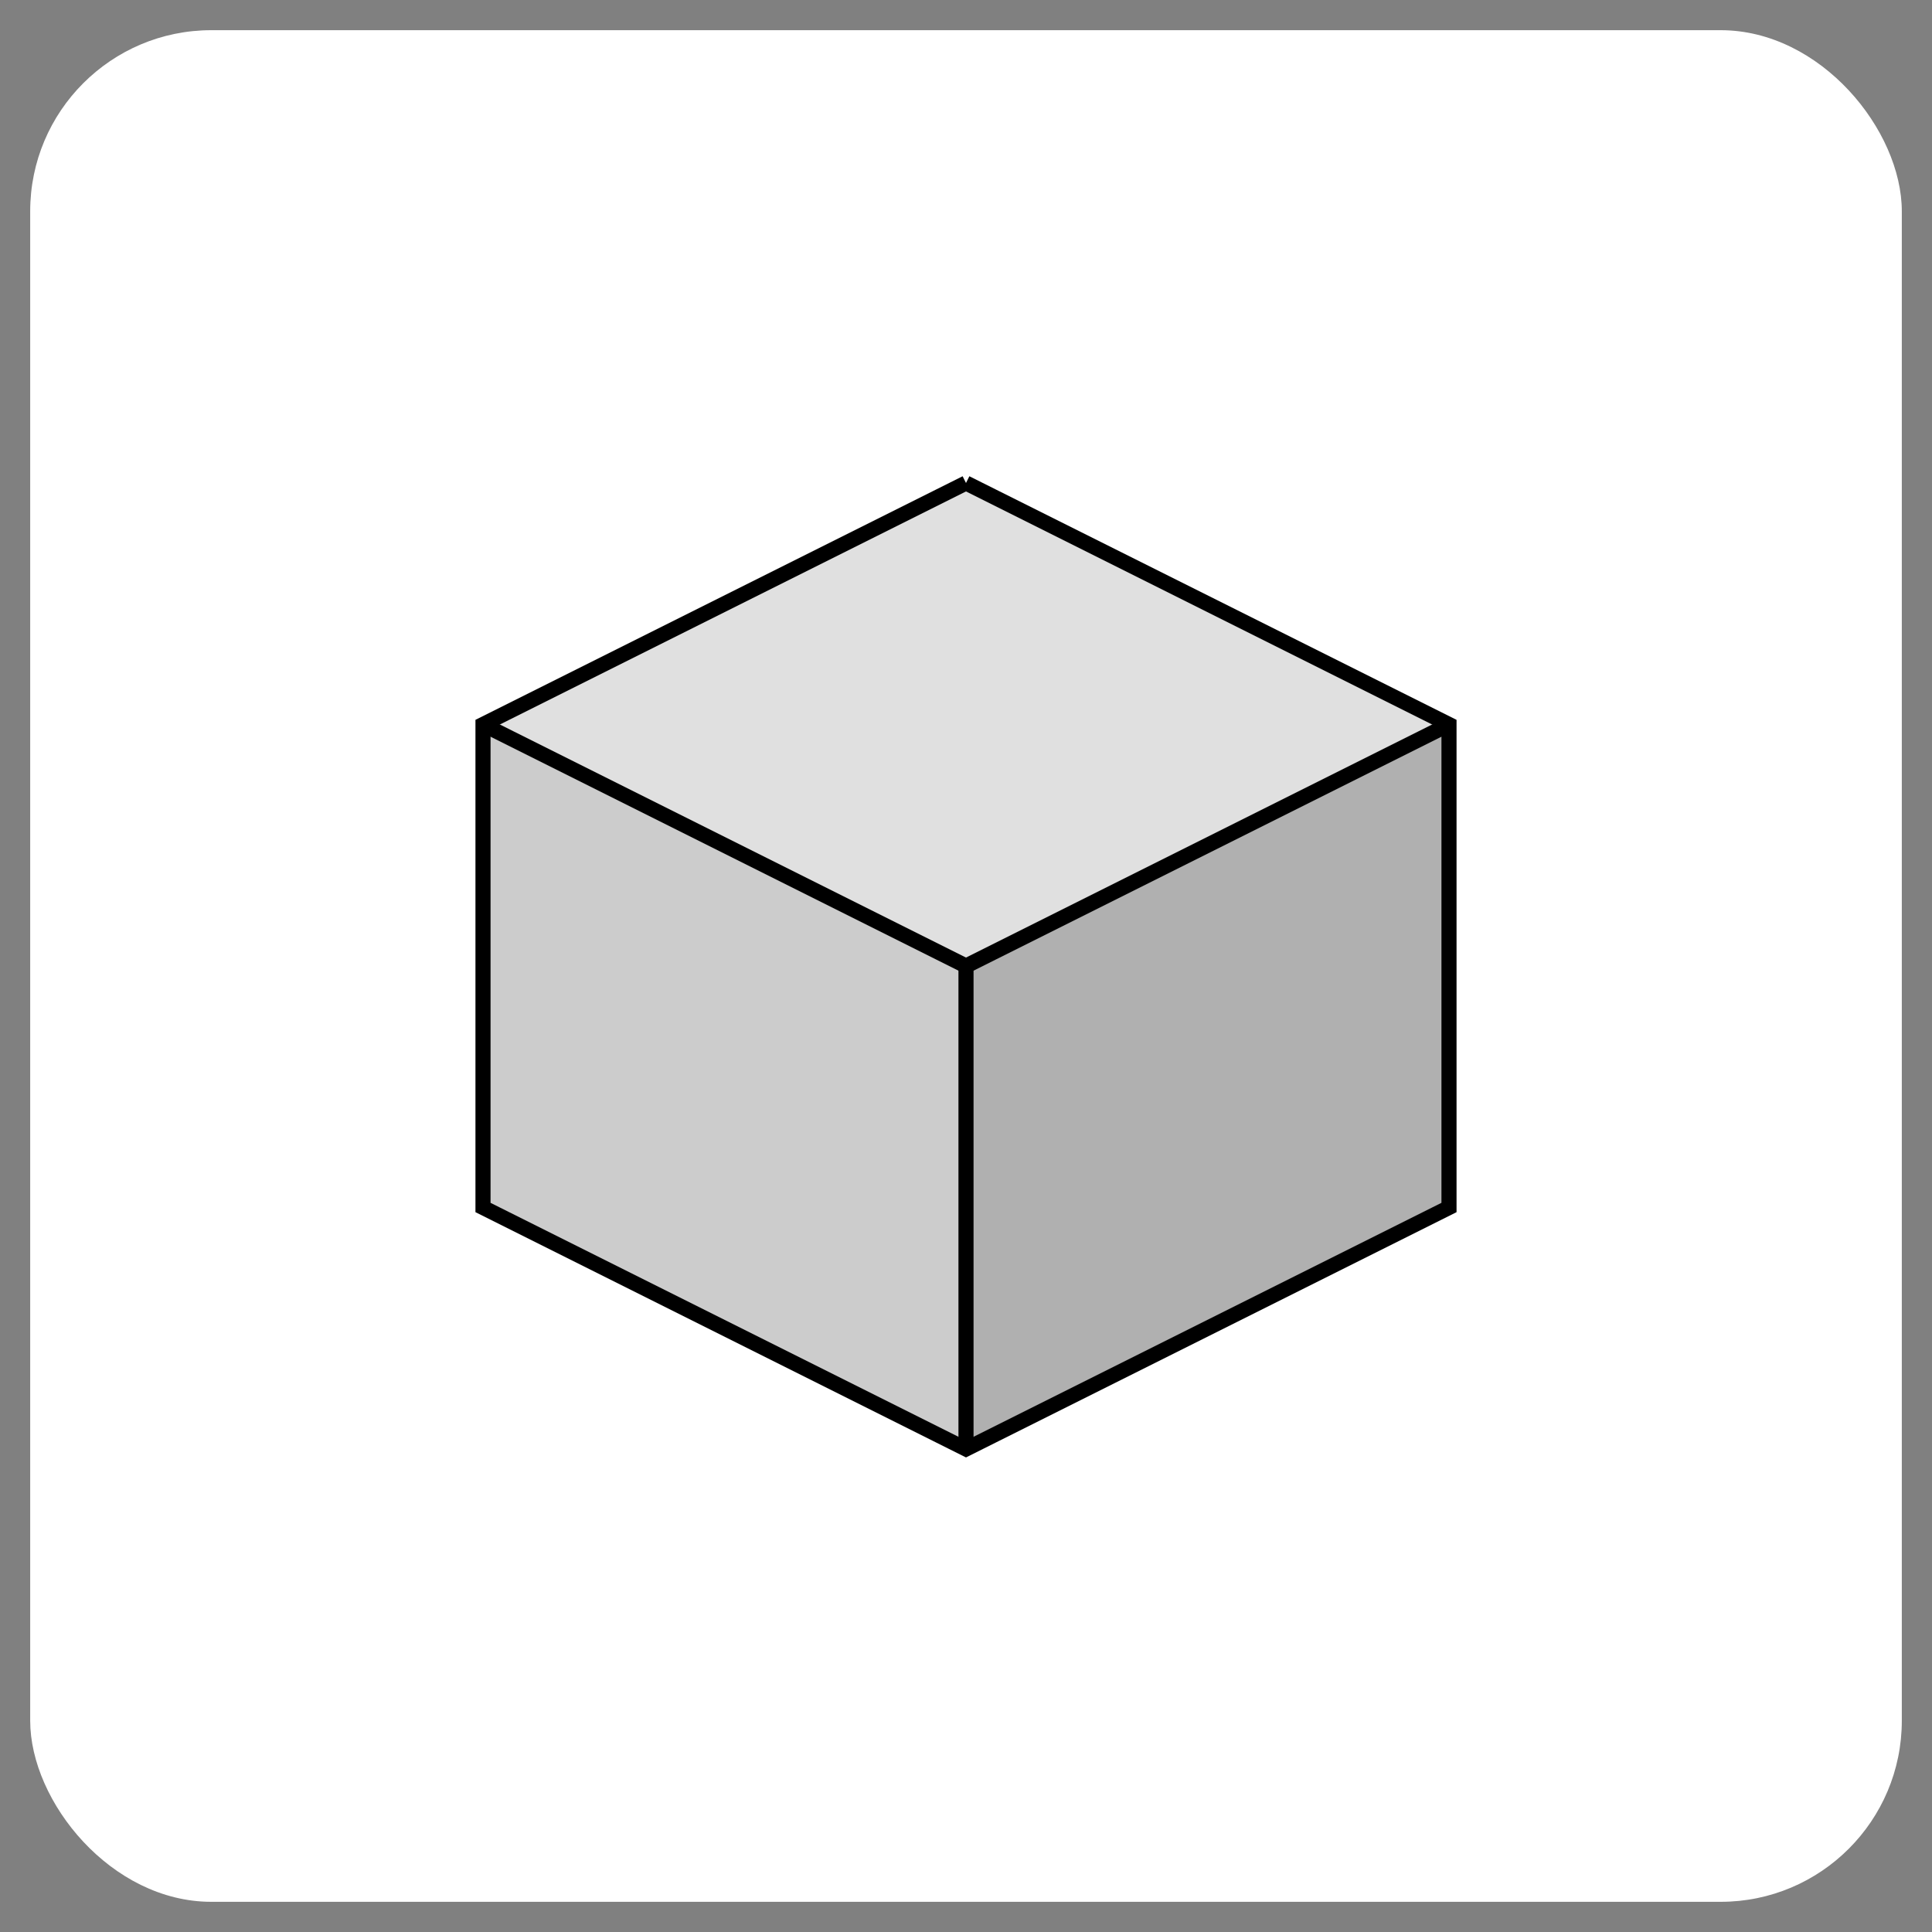 <svg width="200" height="200" viewBox="0 0 64 64" xmlns="http://www.w3.org/2000/svg">
  <rect x="0" y="0" width="64" height="64" fill="#808080" stroke="none"/>
  <!-- Outer border -->
  <rect x="1" y="1" width="62" height="62" rx="6" fill="white" stroke="black" stroke-width="0"/>

  <!-- 3D Cube Faces (No overlapping strokes) -->
  <!-- Top face -->
  <polygon points="32,16 48,24 32,32 16,24" fill="#E0E0E0"/>

  <!-- Left face -->
  <polygon points="16,24 16,40 32,48 32,32" fill="#CCCCCC"/>

  <!-- Right face -->
  <polygon points="48,24 48,40 32,48 32,32" fill="#B0B0B0"/>

  <!-- Edges -->
  <polyline points="32,16 48,24 48,40 32,48 16,40 16,24 32,16" fill="none" stroke="black" stroke-width="0.5"/>
  <line x1="16" y1="24" x2="32" y2="32" stroke="black" stroke-width="0.5"/>
  <line x1="48" y1="24" x2="32" y2="32" stroke="black" stroke-width="0.5"/>
  <line x1="32" y1="48" x2="32" y2="32" stroke="black" stroke-width="0.5"/>
</svg>
